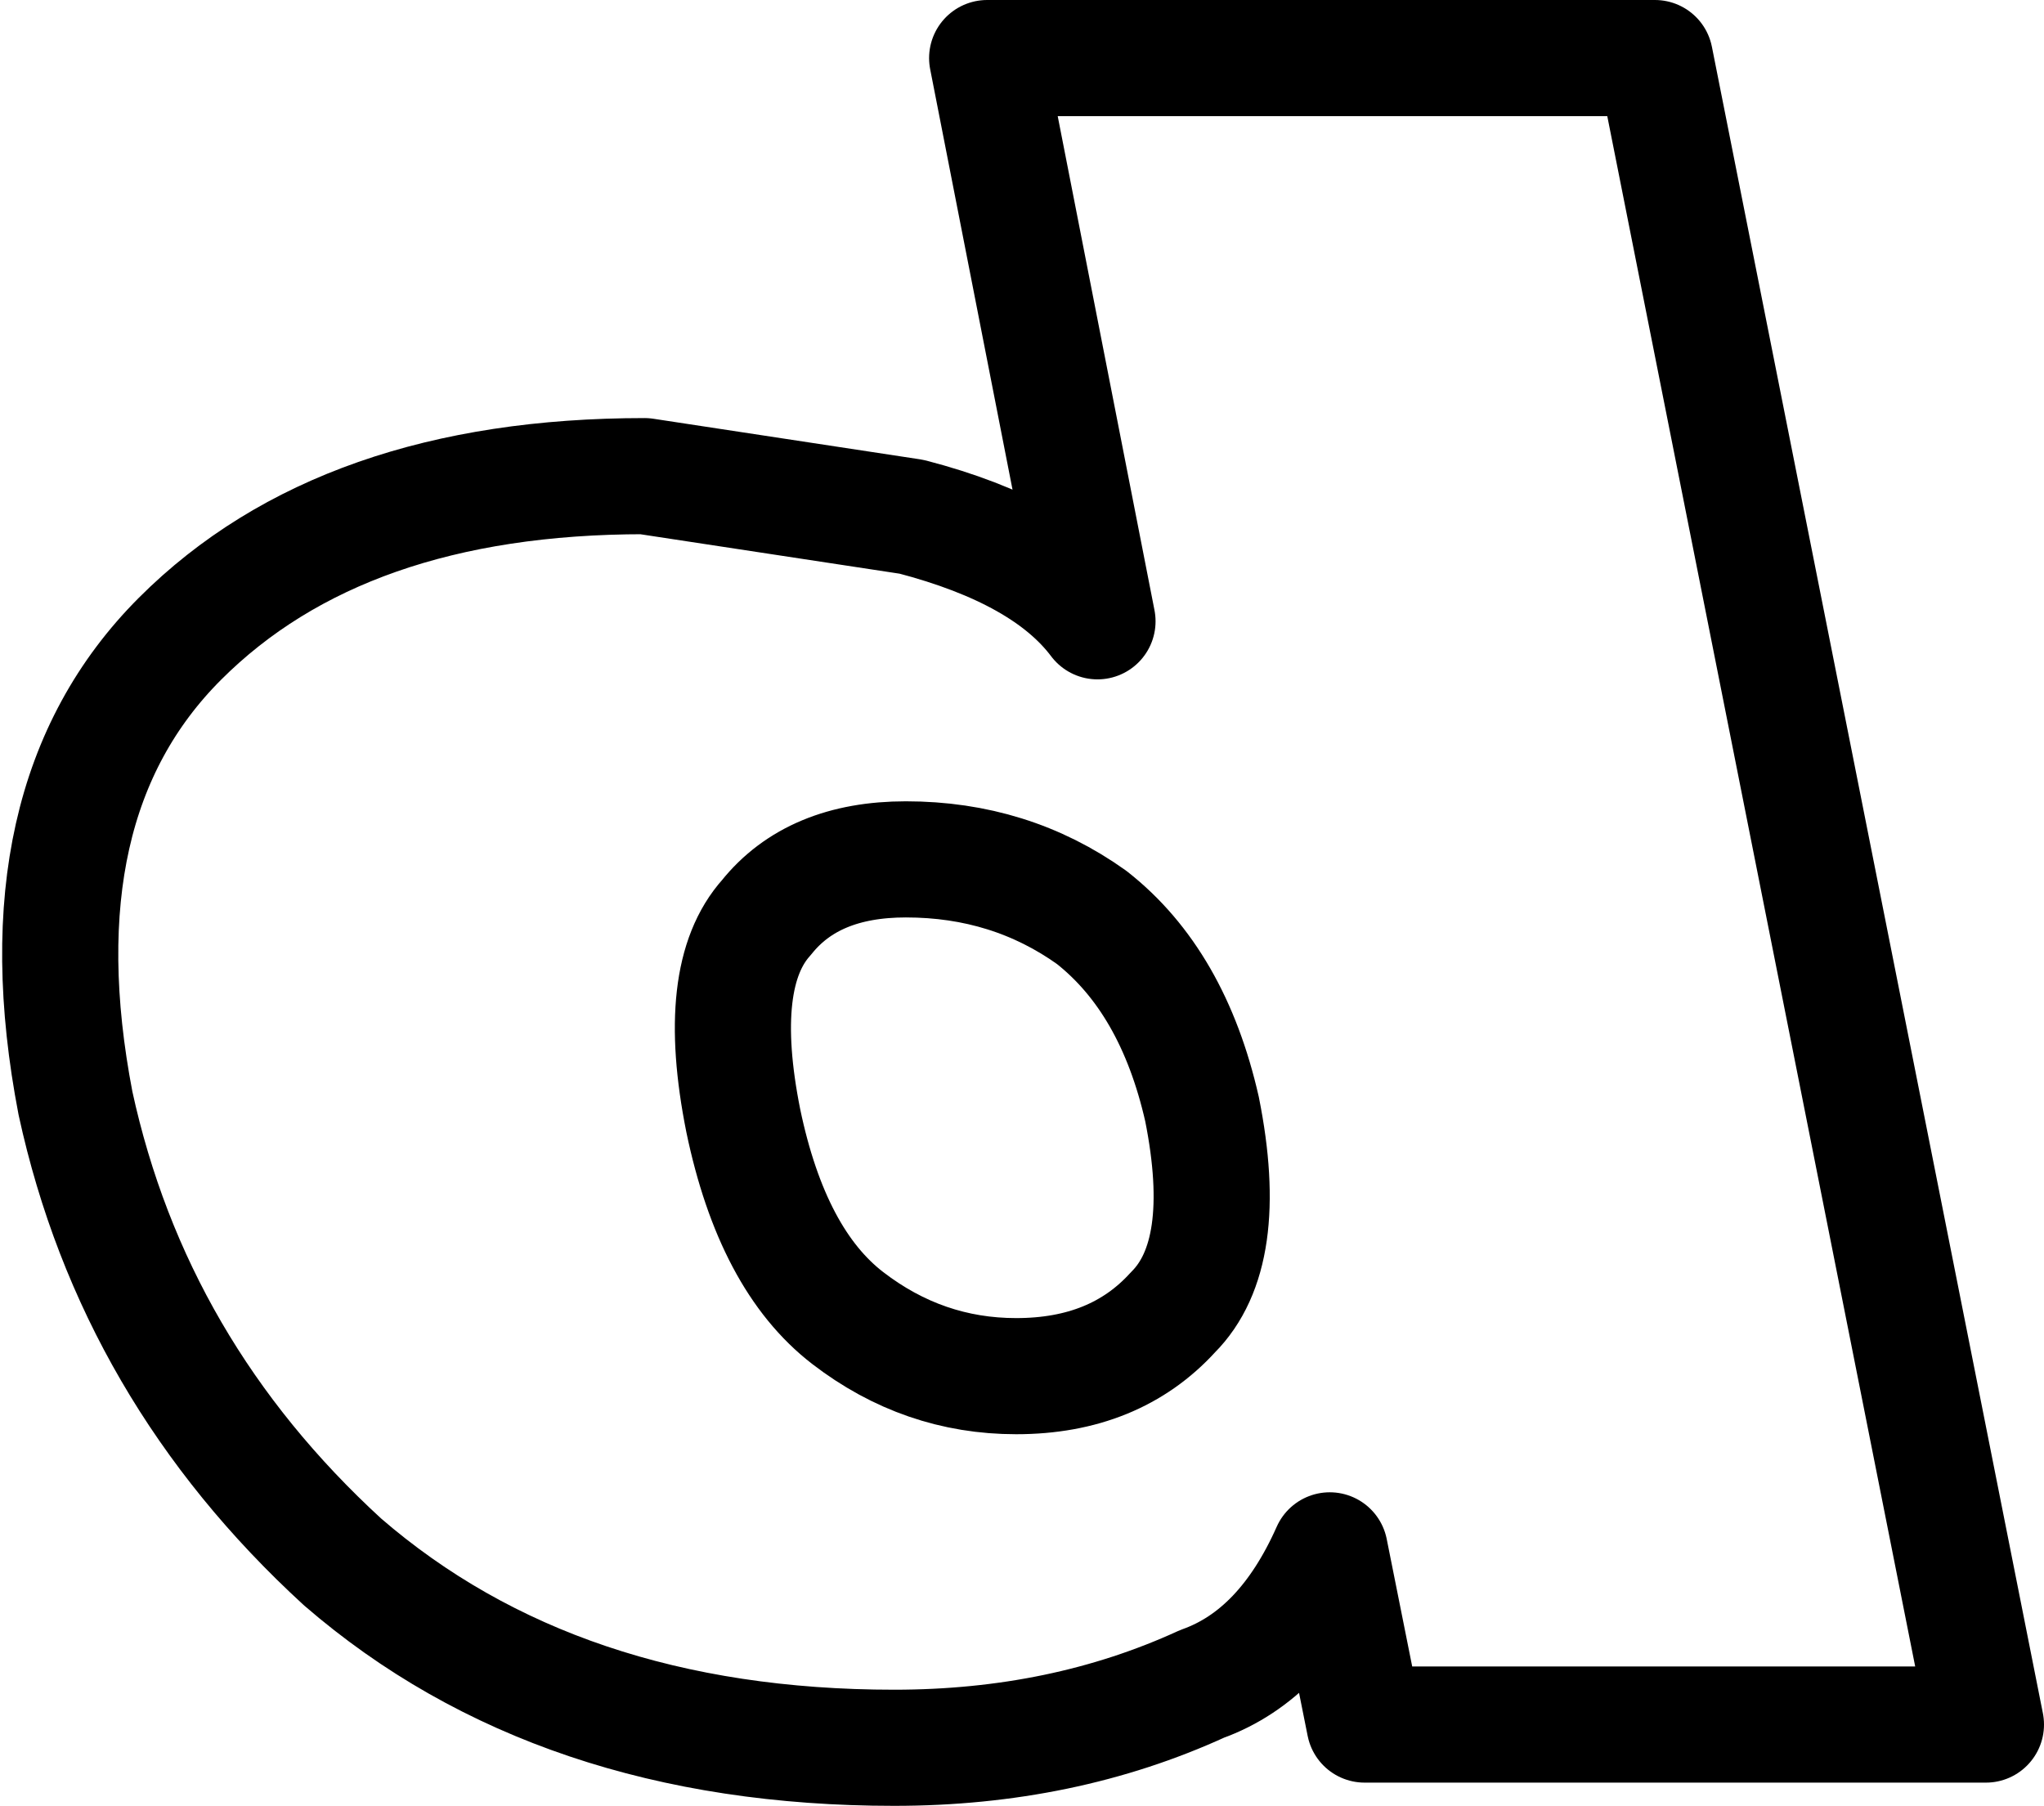 <?xml version="1.0" encoding="UTF-8" standalone="no"?>
<svg xmlns:xlink="http://www.w3.org/1999/xlink" height="15.55px" width="17.6px" xmlns="http://www.w3.org/2000/svg">
  <g transform="matrix(1.0, 0.0, 0.0, 1.0, -219.1, -163.55)">
    <path d="M228.55 168.9 L227.6 164.05 233.35 164.05 236.2 178.4 230.85 178.4 230.55 176.9 Q230.15 177.8 229.45 178.05 228.25 178.6 226.8 178.6 223.9 178.6 222.05 177.0 220.25 175.35 219.75 173.05 219.25 170.45 220.65 169.05 222.05 167.65 224.65 167.65 L226.95 168.0 Q228.1 168.3 228.55 168.9 M225.7 171.45 Q225.25 171.95 225.5 173.2 225.75 174.4 226.4 174.9 227.05 175.4 227.85 175.4 228.7 175.4 229.2 174.85 229.7 174.35 229.45 173.1 229.2 172.0 228.5 171.45 227.8 170.95 226.9 170.95 226.1 170.95 225.7 171.45 Z" fill="none" stroke="#000000" stroke-linecap="round" stroke-linejoin="round" stroke-width="1.0"/>
  </g>
</svg>

